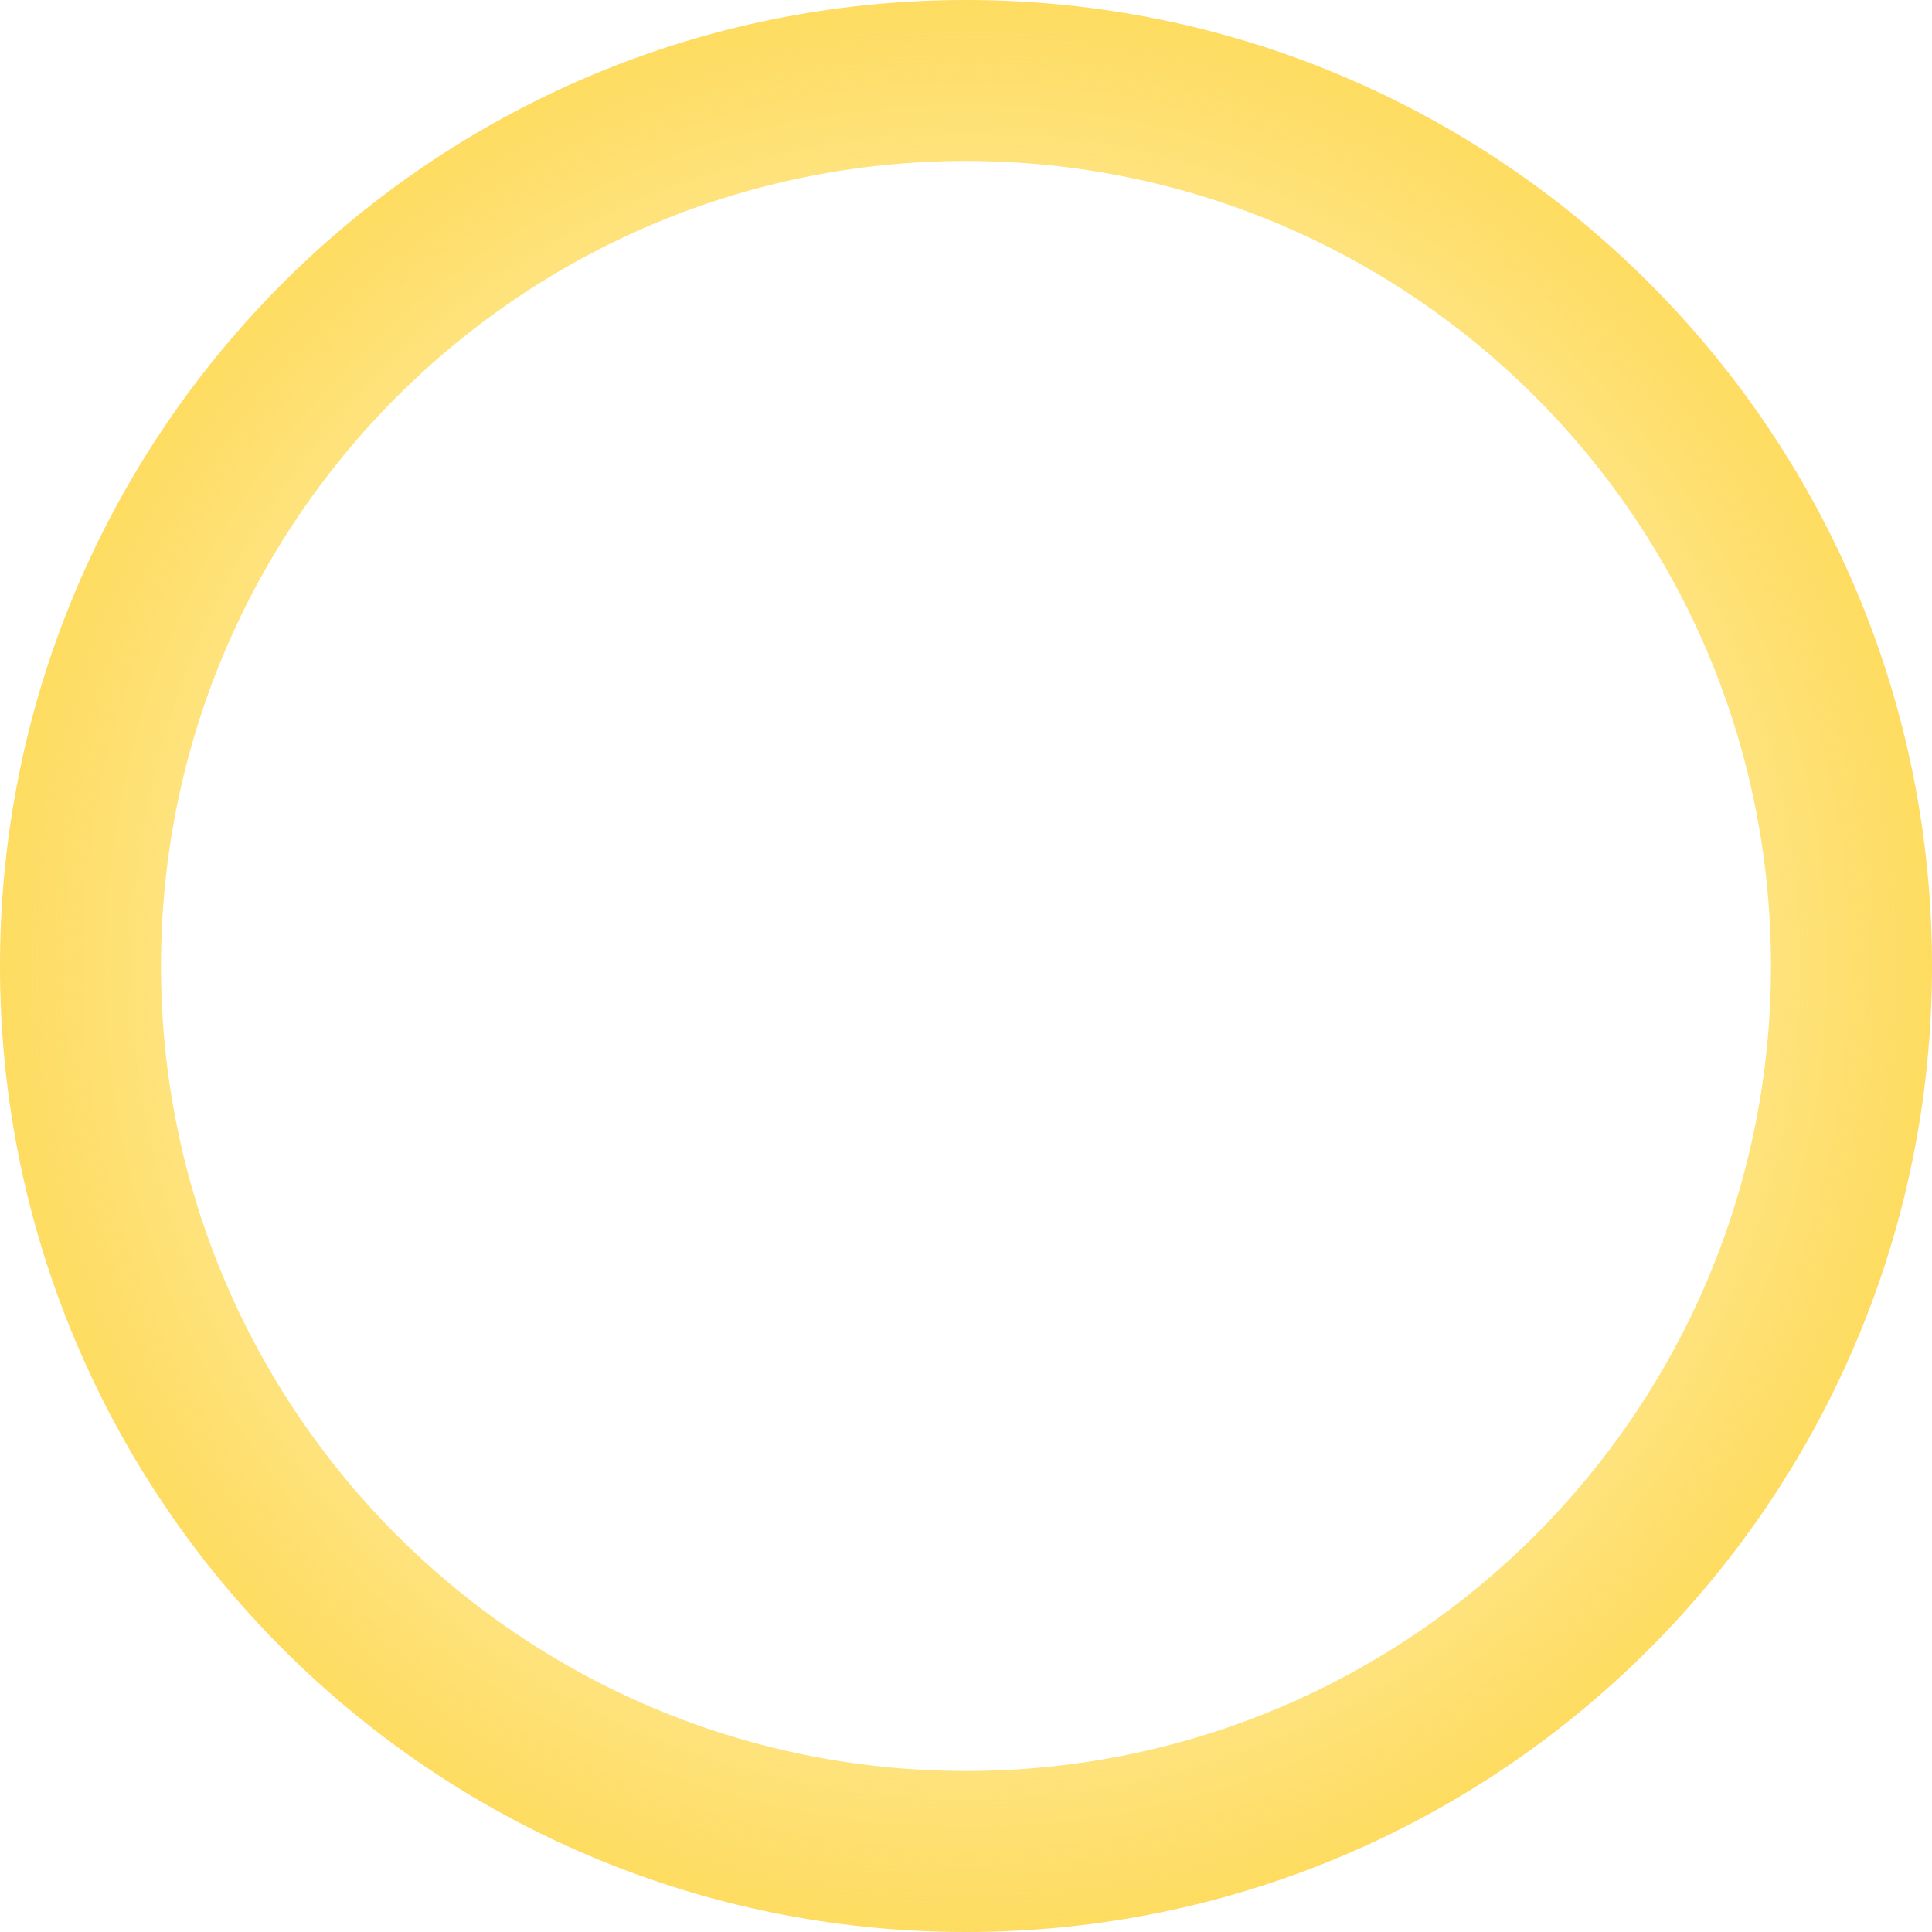 <svg width="40" height="40" viewBox="0 0 40 40" fill="none" xmlns="http://www.w3.org/2000/svg">
<path fill-rule="evenodd" clip-rule="evenodd" d="M20 40C31.046 40 40 31.046 40 20C40 8.954 31.046 0 20 0C8.954 0 0 8.954 0 20C0 31.046 8.954 40 20 40ZM20 36.666C29.205 36.666 36.666 29.205 36.666 20C36.666 10.795 29.205 3.333 20 3.333C10.795 3.333 3.333 10.795 3.333 20C3.333 29.205 10.795 36.666 20 36.666Z" fill="url(#paint0_angular_2602_49001)"/>
<defs>
<radialGradient id="paint0_angular_2602_49001" cx="0" cy="0" r="1" gradientUnits="userSpaceOnUse" gradientTransform="translate(20 20) scale(20)">
<stop stop-color="#fedc60" stop-opacity="0"/>
<stop offset="0" stop-color="#fedc60" stop-opacity="0"/>
<stop offset="1" stop-color="#fedc60"/>
</radialGradient>
</defs>
</svg>
